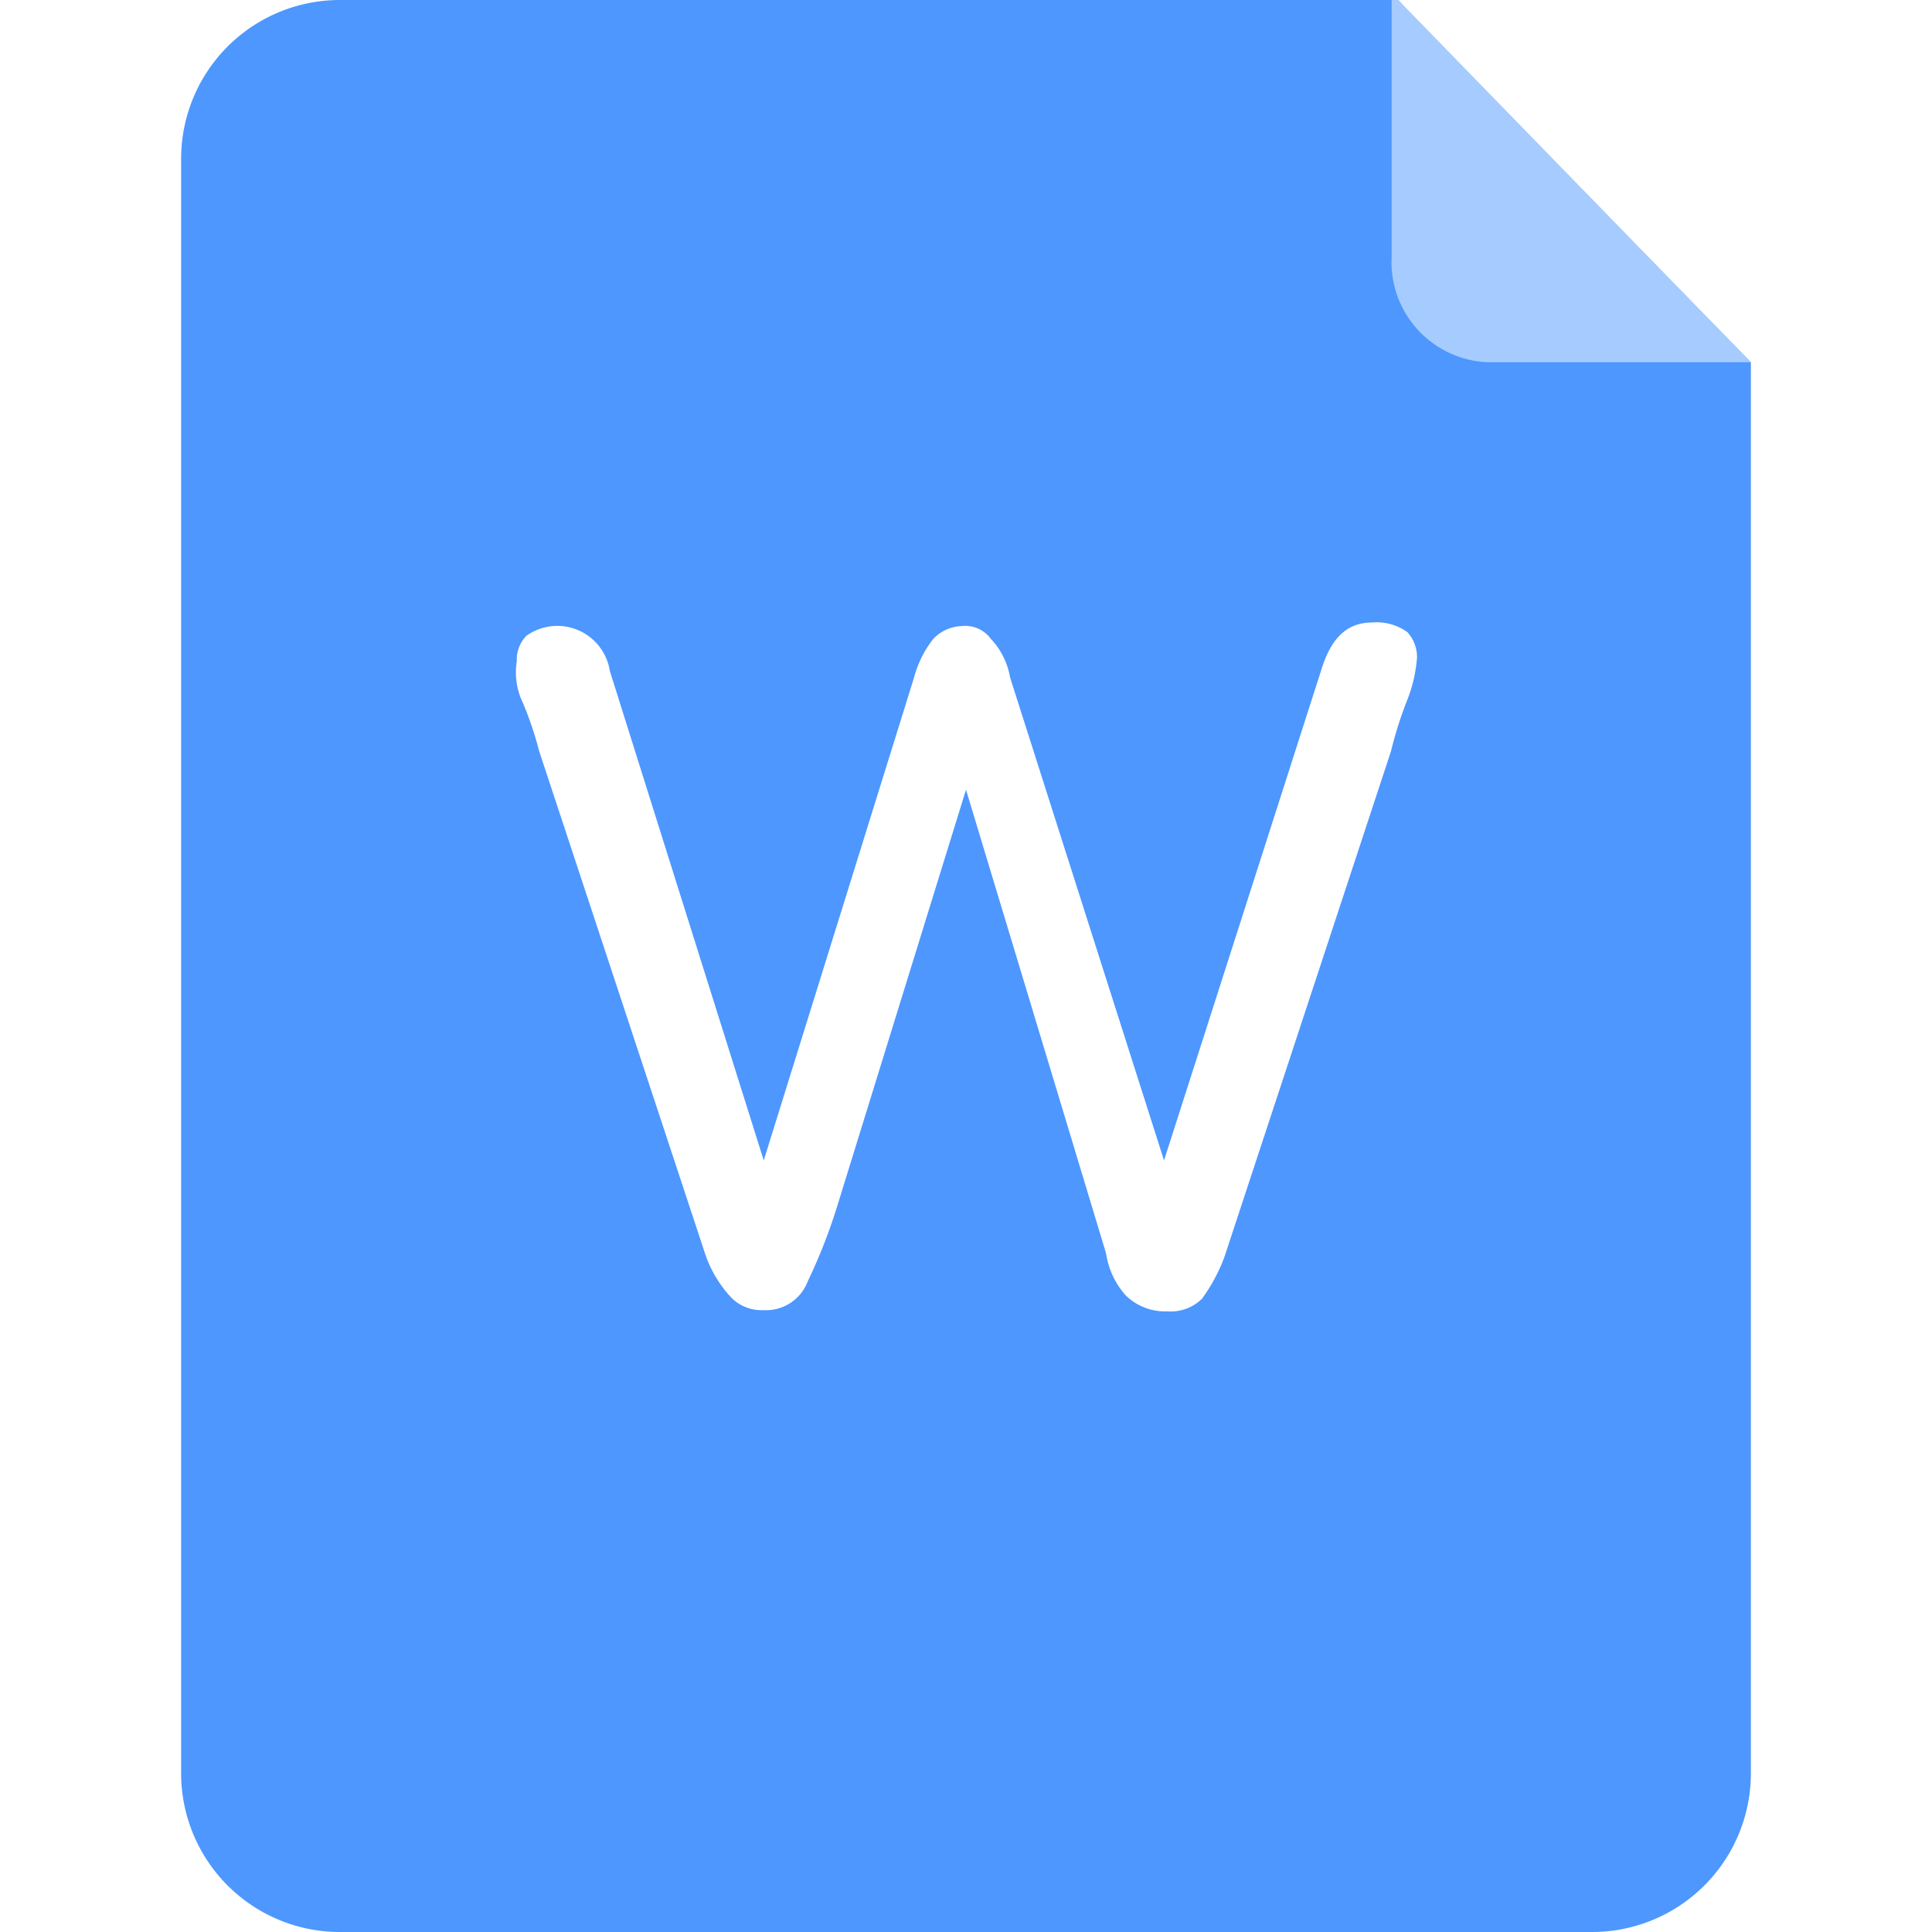<?xml version="1.0" standalone="no"?><!DOCTYPE svg PUBLIC "-//W3C//DTD SVG 1.1//EN" "http://www.w3.org/Graphics/SVG/1.1/DTD/svg11.dtd"><svg t="1623805921772" class="icon" viewBox="0 0 1024 1024" version="1.1" xmlns="http://www.w3.org/2000/svg" p-id="4261" xmlns:xlink="http://www.w3.org/1999/xlink" width="32" height="32"><defs><style type="text/css"></style></defs><path d="M748.159 8.003L741.119 0.003H180.802A84.16 84.16 0 0 0 96.002 84.802v854.076A84.16 84.16 0 0 0 179.202 1023.998h663.997A84.16 84.16 0 0 0 927.998 940.478V192.002z m-2.24 362.878a206.399 206.399 0 0 0-8.64 27.2l-88.32 268.159a92.16 92.16 0 0 1-11.84 22.08 23.68 23.68 0 0 1-18.56 6.72 29.76 29.76 0 0 1-22.08-8.64 42.88 42.88 0 0 1-10.24-22.08L512 418.561 443.52 640a290.559 290.559 0 0 1-15.36 39.04 23.68 23.68 0 0 1-23.68 15.36 22.4 22.4 0 0 1-16.96-6.72 64 64 0 0 1-13.44-22.08l-88.32-267.519a185.279 185.279 0 0 0-8.64-25.6 37.12 37.12 0 0 1-3.2-22.08 17.92 17.92 0 0 1 5.12-13.44 28.16 28.16 0 0 1 44.16 18.56l81.6 259.519 79.68-255.999a56 56 0 0 1 10.24-20.48 21.76 21.76 0 0 1 15.04-6.72 16.64 16.64 0 0 1 15.36 6.72 39.04 39.04 0 0 1 10.24 20.48l81.6 255.999 83.2-259.519c5.12-16.96 13.44-25.6 27.2-25.6a27.84 27.84 0 0 1 18.56 5.12 19.52 19.52 0 0 1 5.12 13.44 76.16 76.16 0 0 1-5.12 22.4z" fill="#4D97FF" p-id="4262"></path><path d="M741.119 0.003h-3.52v135.999A53.12 53.12 0 0 0 788.799 192.002H927.998z" fill="#A6CBFF" p-id="4263"></path></svg>